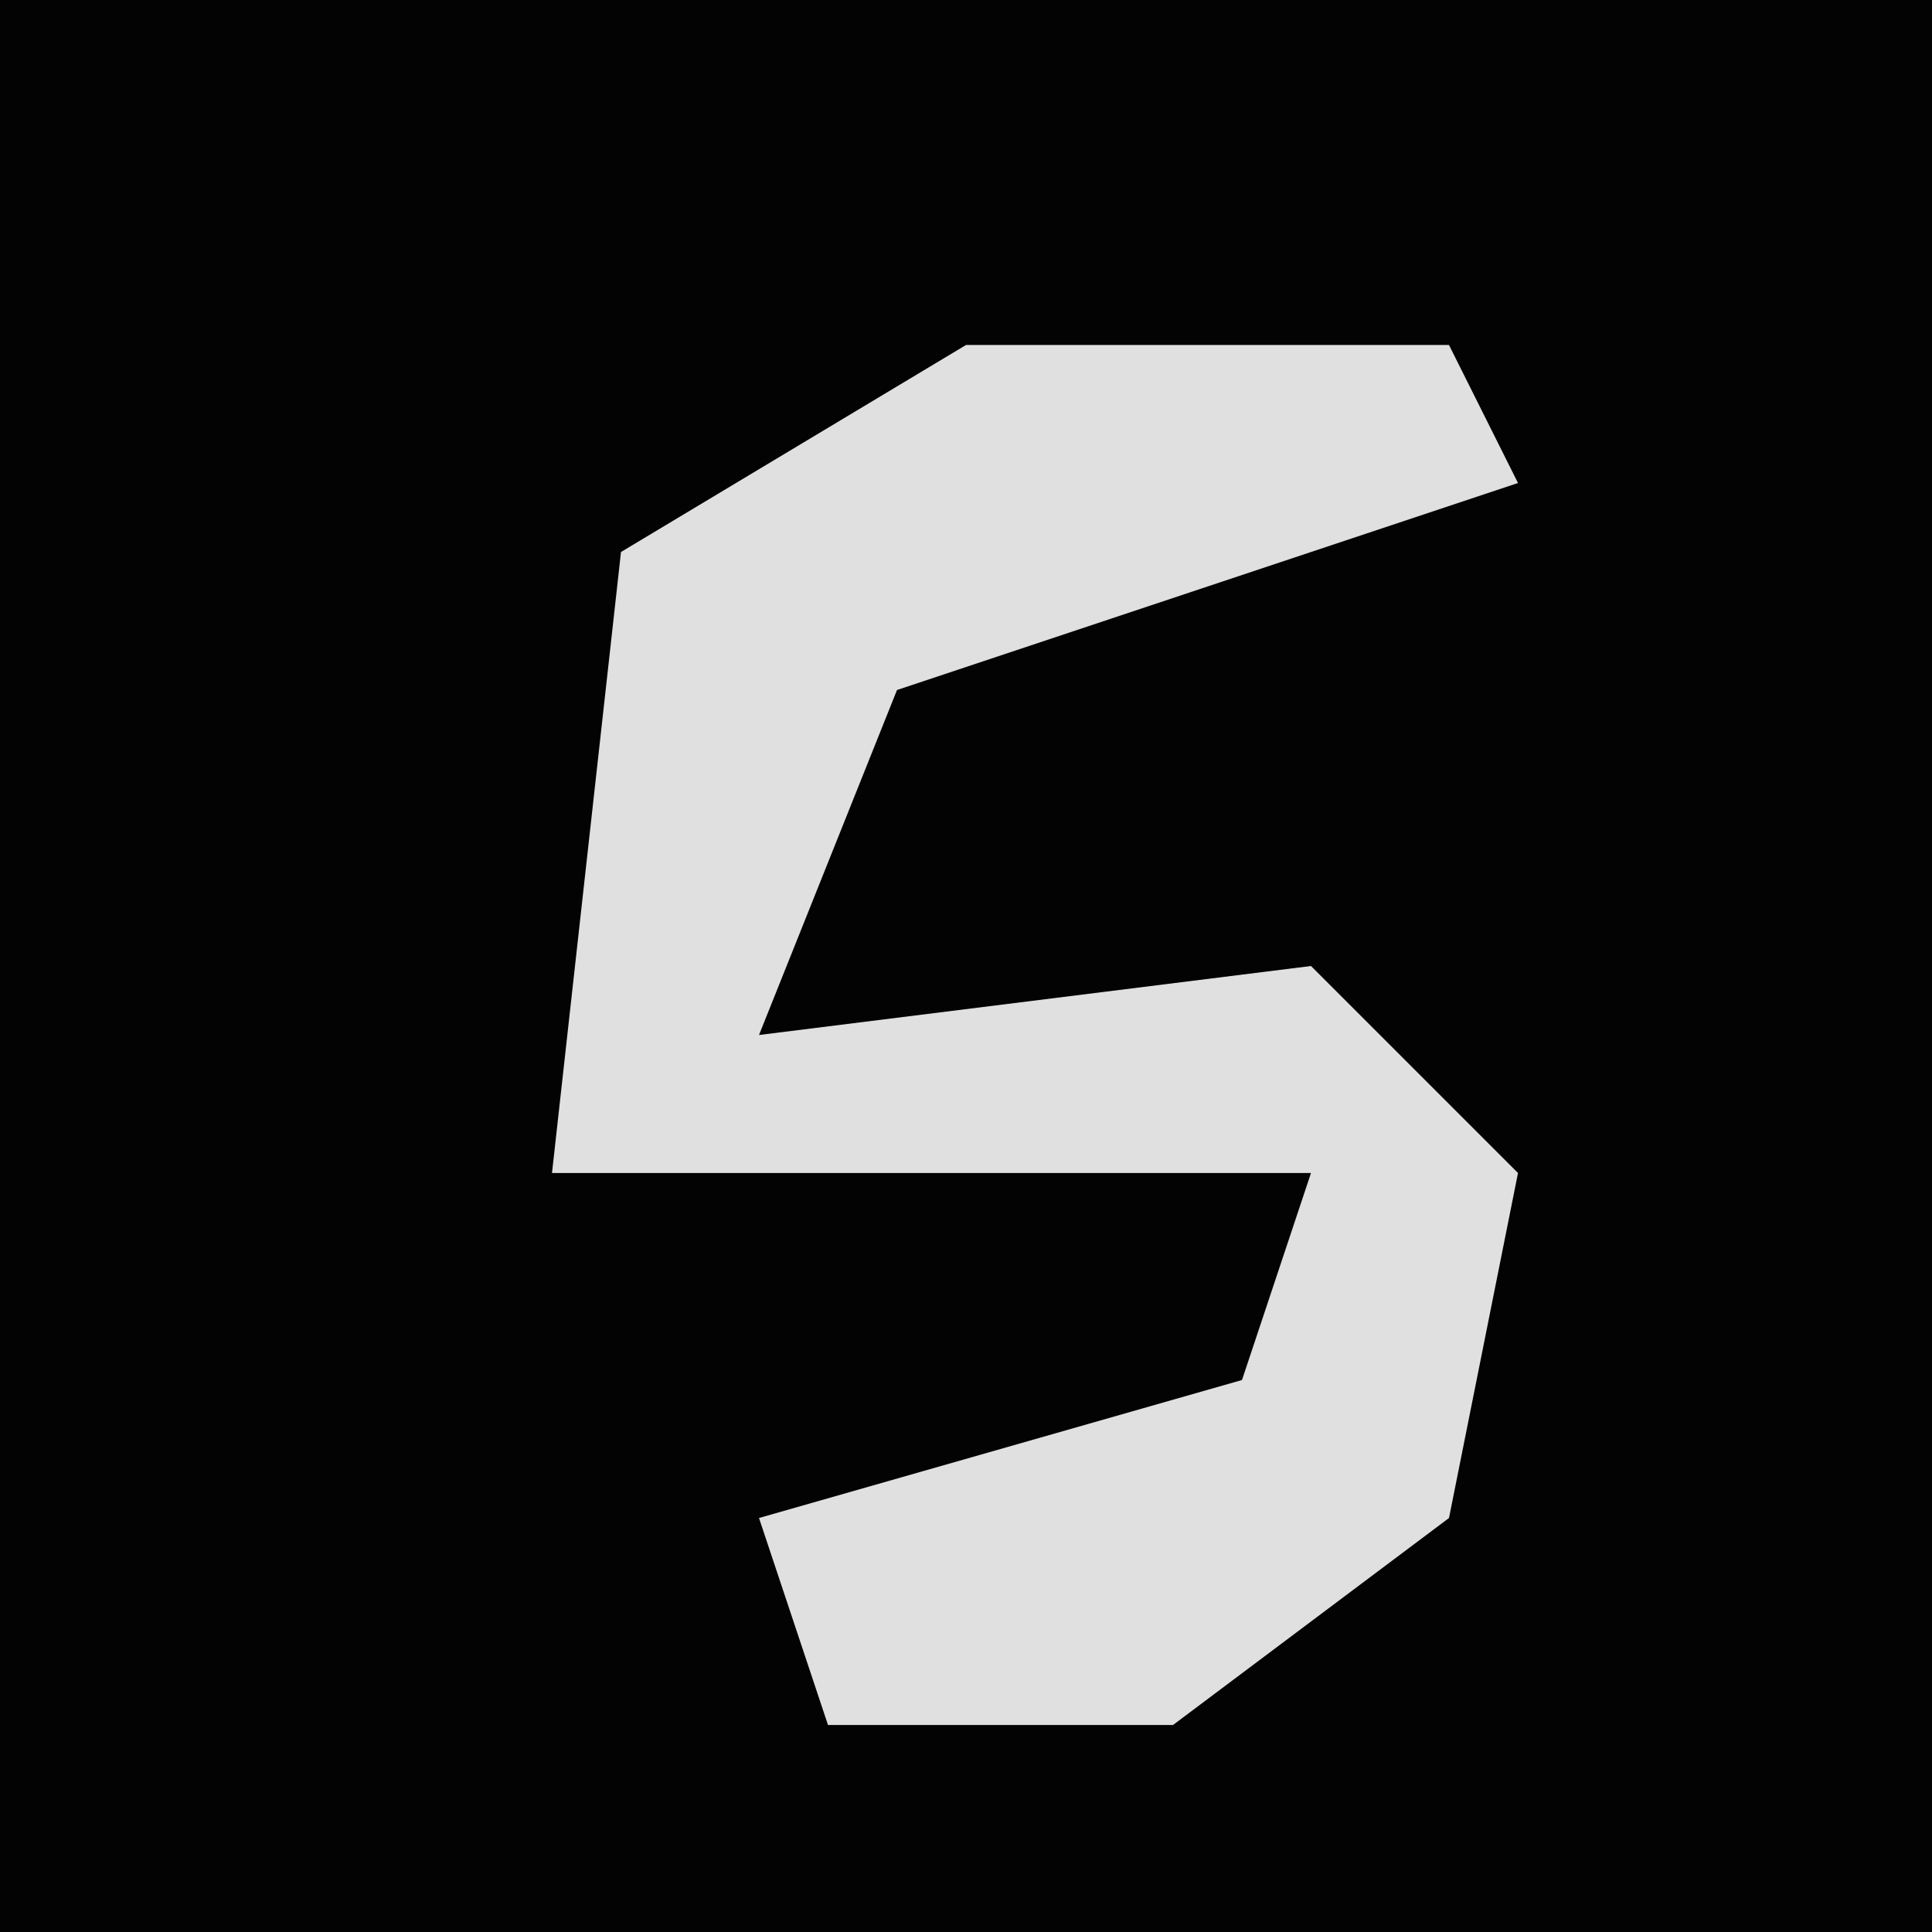 <?xml version="1.0" encoding="UTF-8"?>
<svg version="1.1" xmlns="http://www.w3.org/2000/svg" width="28" height="28">
<path d="M0,0 L28,0 L28,28 L0,28 Z " fill="#030303" transform="translate(0,0)"/>
<path d="M0,0 L7,0 L8,2 L-1,5 L-3,10 L5,9 L8,12 L7,17 L3,20 L-2,20 L-3,17 L4,15 L5,12 L-6,12 L-5,3 Z " fill="#E0E0E0" transform="translate(14,5)"/>
</svg>
